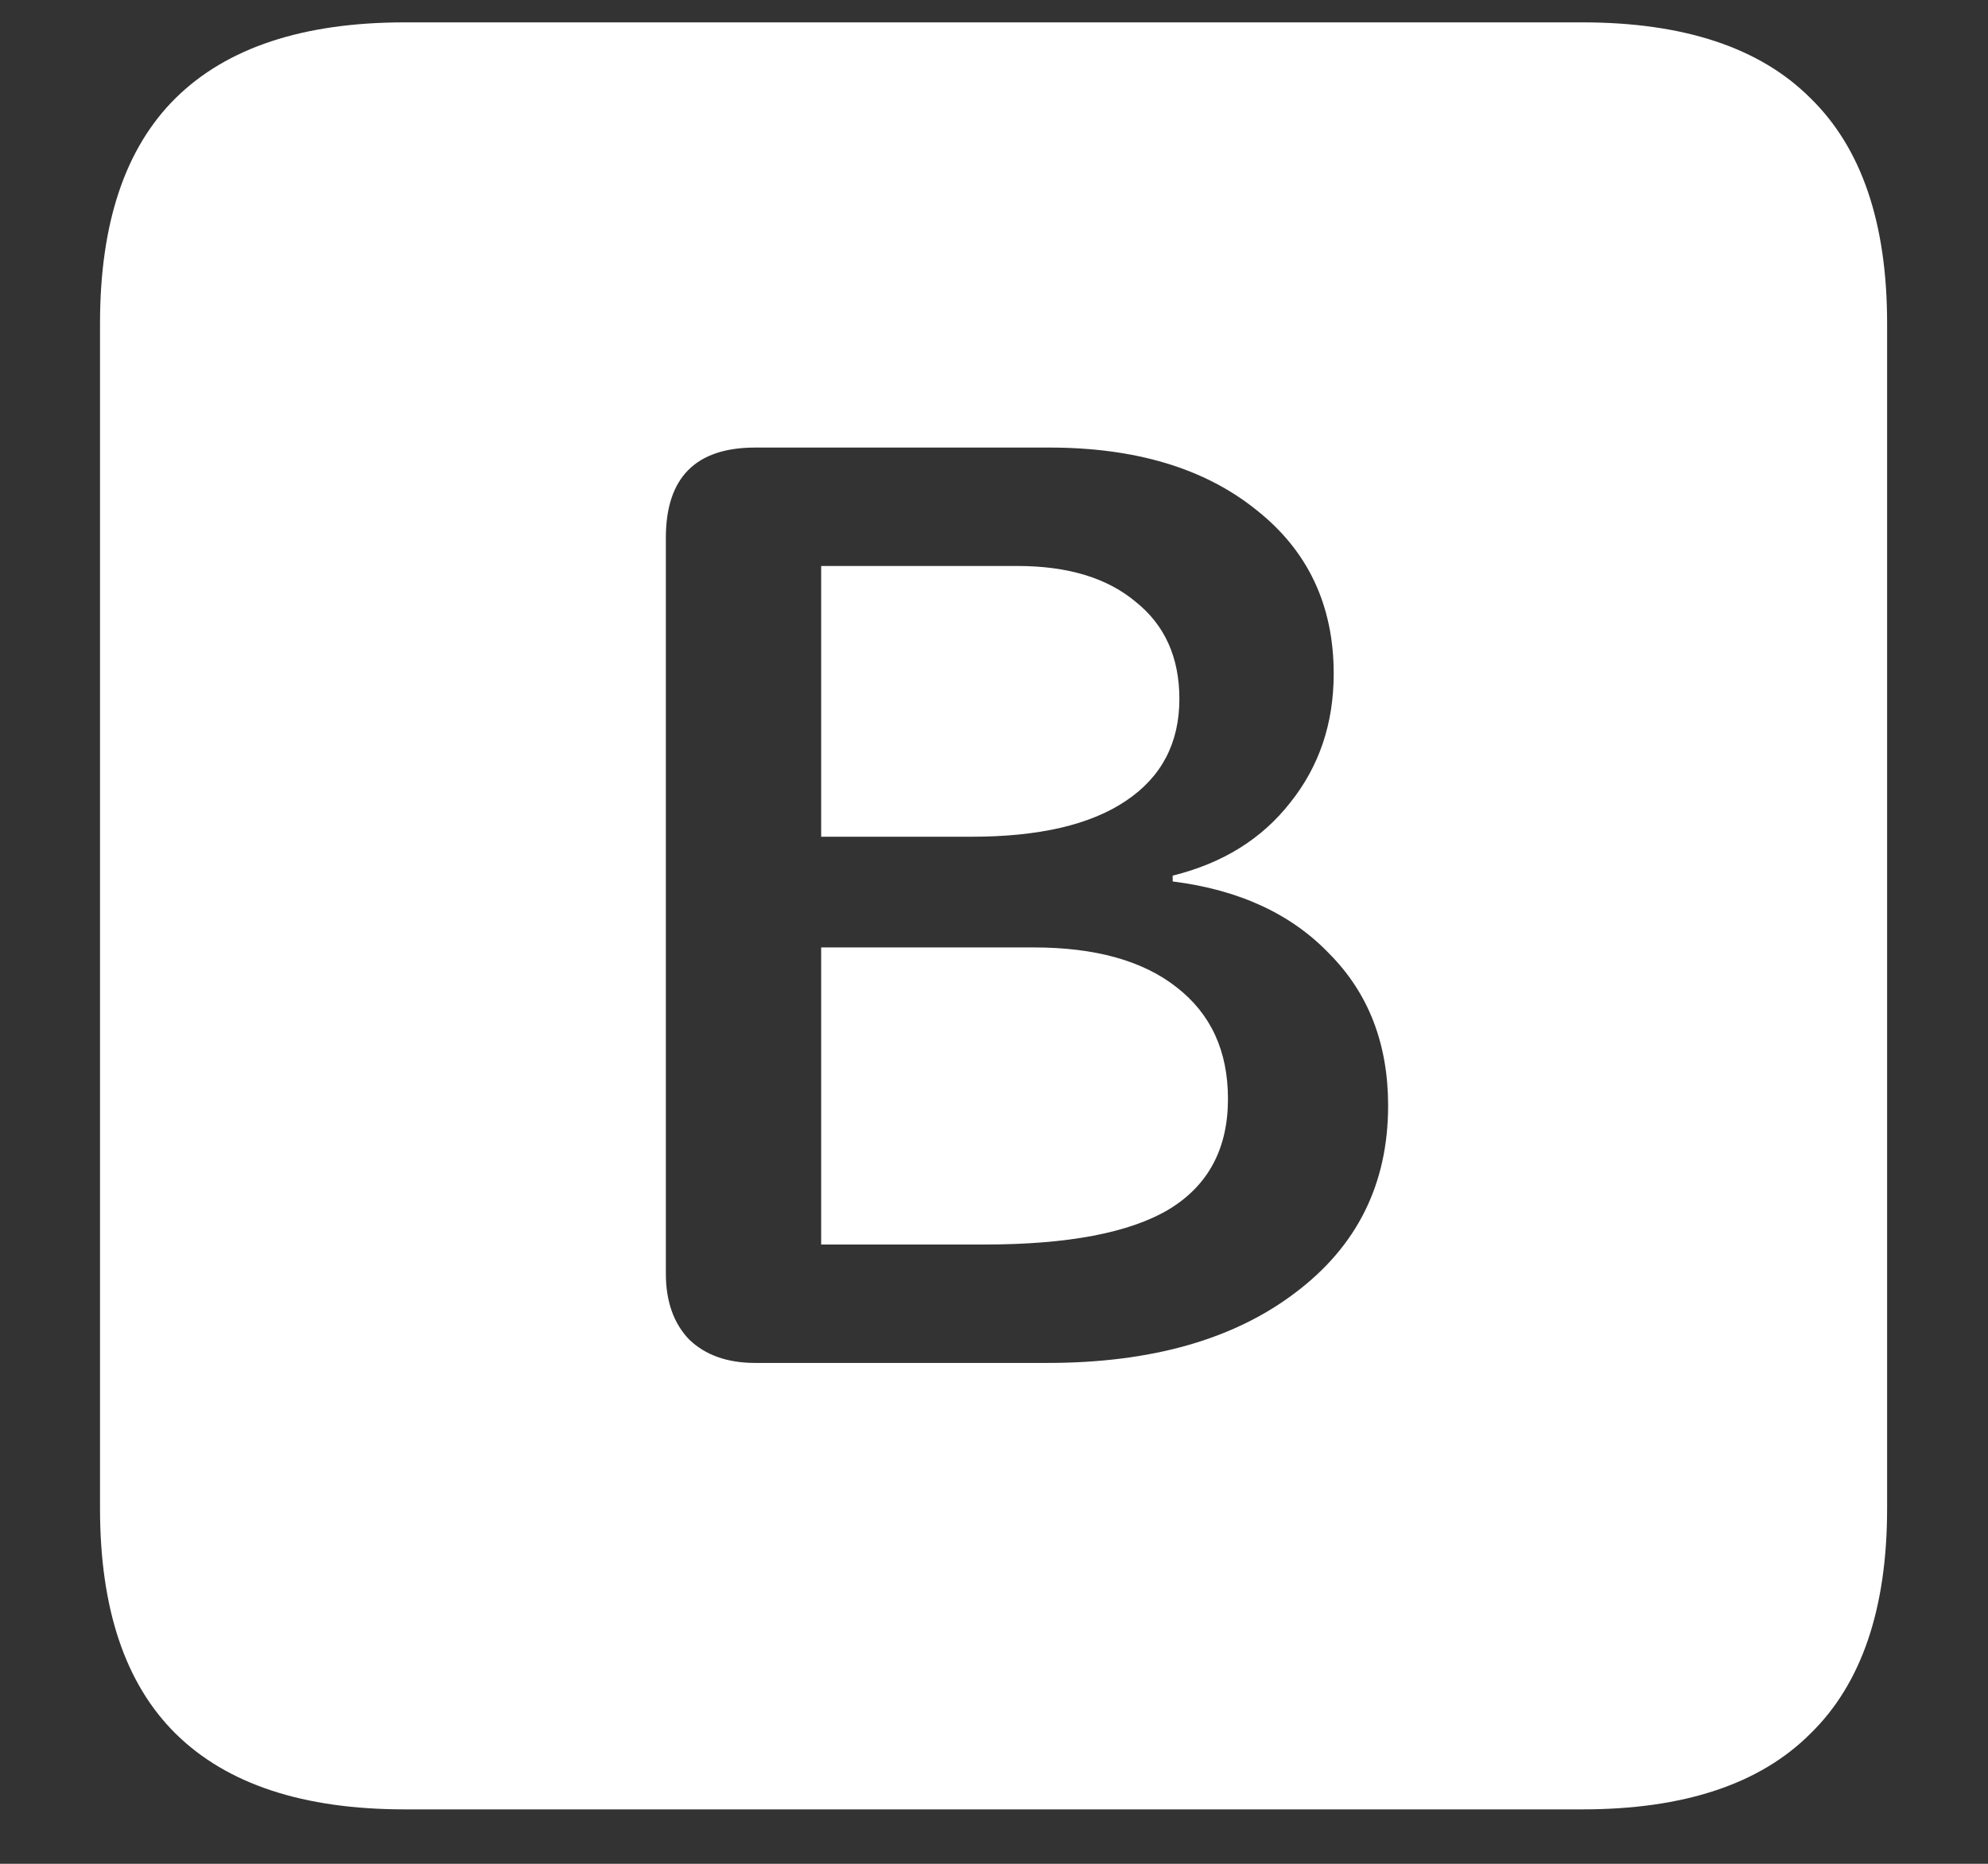 <svg width="16" height="15" viewBox="0 0 16 15" fill="none" xmlns="http://www.w3.org/2000/svg">
<rect x="0" y="0" width="16" height="15" fill="#333333" stroke="none"/>
<path d="M3.258 14.562H12.734C13.552 14.562 14.164 14.359 14.57 13.953C14.982 13.552 15.188 12.948 15.188 12.141V2.602C15.188 1.794 14.982 1.19 14.57 0.789C14.164 0.383 13.552 0.18 12.734 0.18H3.258C2.44 0.18 1.826 0.383 1.414 0.789C1.008 1.19 0.805 1.794 0.805 2.602V12.141C0.805 12.948 1.008 13.552 1.414 13.953C1.826 14.359 2.44 14.562 3.258 14.562ZM6.078 10.969C5.854 10.969 5.677 10.906 5.547 10.781C5.422 10.651 5.359 10.474 5.359 10.25V4.328C5.359 3.844 5.599 3.602 6.078 3.602H8.445C9.138 3.602 9.693 3.768 10.109 4.102C10.526 4.43 10.734 4.87 10.734 5.422C10.734 5.823 10.617 6.169 10.383 6.461C10.154 6.753 9.839 6.948 9.438 7.047V7.094C9.974 7.161 10.396 7.357 10.703 7.68C11.016 7.997 11.172 8.404 11.172 8.898C11.172 9.529 10.922 10.031 10.422 10.406C9.927 10.781 9.263 10.969 8.43 10.969H6.078ZM6.609 6.734H7.82C8.362 6.734 8.776 6.638 9.062 6.445C9.349 6.253 9.492 5.979 9.492 5.625C9.492 5.292 9.375 5.031 9.141 4.844C8.911 4.651 8.594 4.555 8.188 4.555H6.609V6.734ZM6.609 10.016H7.922C8.594 10.016 9.089 9.922 9.406 9.734C9.724 9.542 9.883 9.245 9.883 8.844C9.883 8.458 9.745 8.159 9.469 7.945C9.198 7.732 8.815 7.625 8.32 7.625H6.609V10.016Z" fill="white"/>
</svg>

